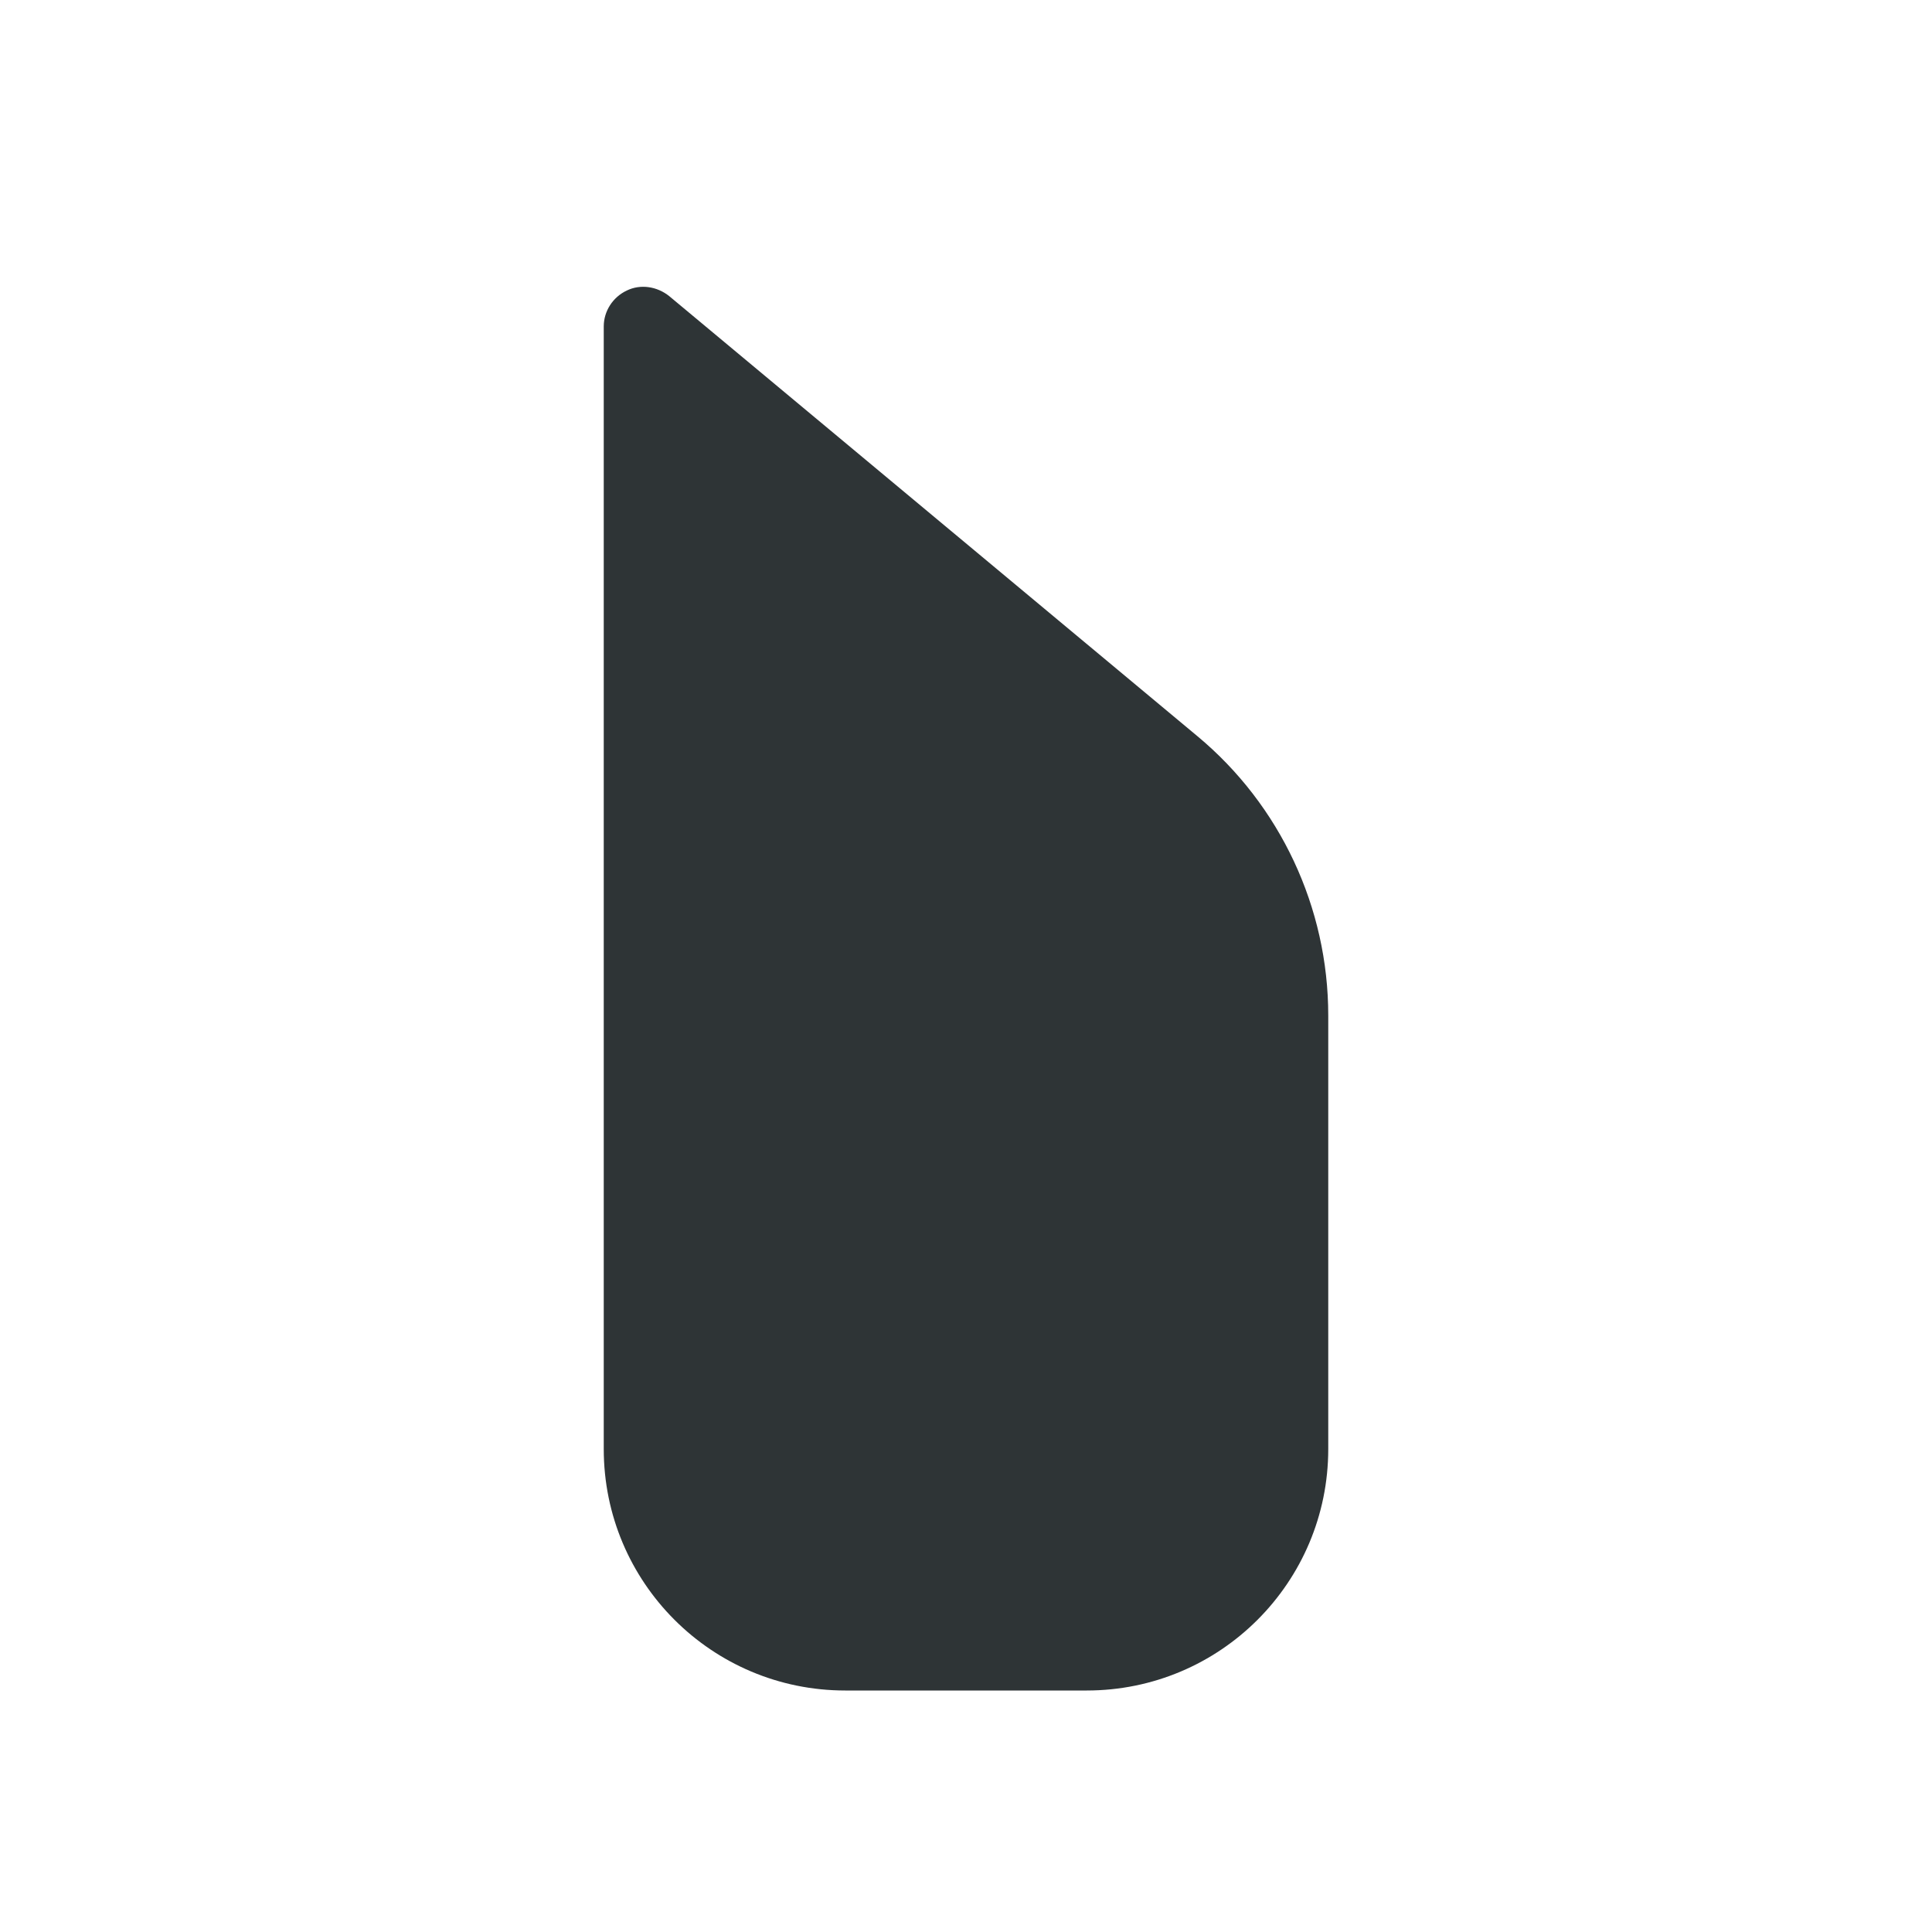<?xml version="1.0" encoding="UTF-8"?>
<svg height="16px" viewBox="0 0 16 16" width="16px" xmlns="http://www.w3.org/2000/svg">
    <path d="m 5.543 2.453 l 4.375 3.645 c 0.684 0.57 1.082 1.418 1.082 2.312 v 3.59 c 0 1.105 -0.895 2 -2 2 h -2 c -1.105 0 -2 -0.895 -2 -2 v -9.297 c 0 -0.125 0.074 -0.242 0.191 -0.297 c 0.113 -0.055 0.25 -0.035 0.352 0.047 z m 0 0" fill="#2e3436"/>
</svg>
